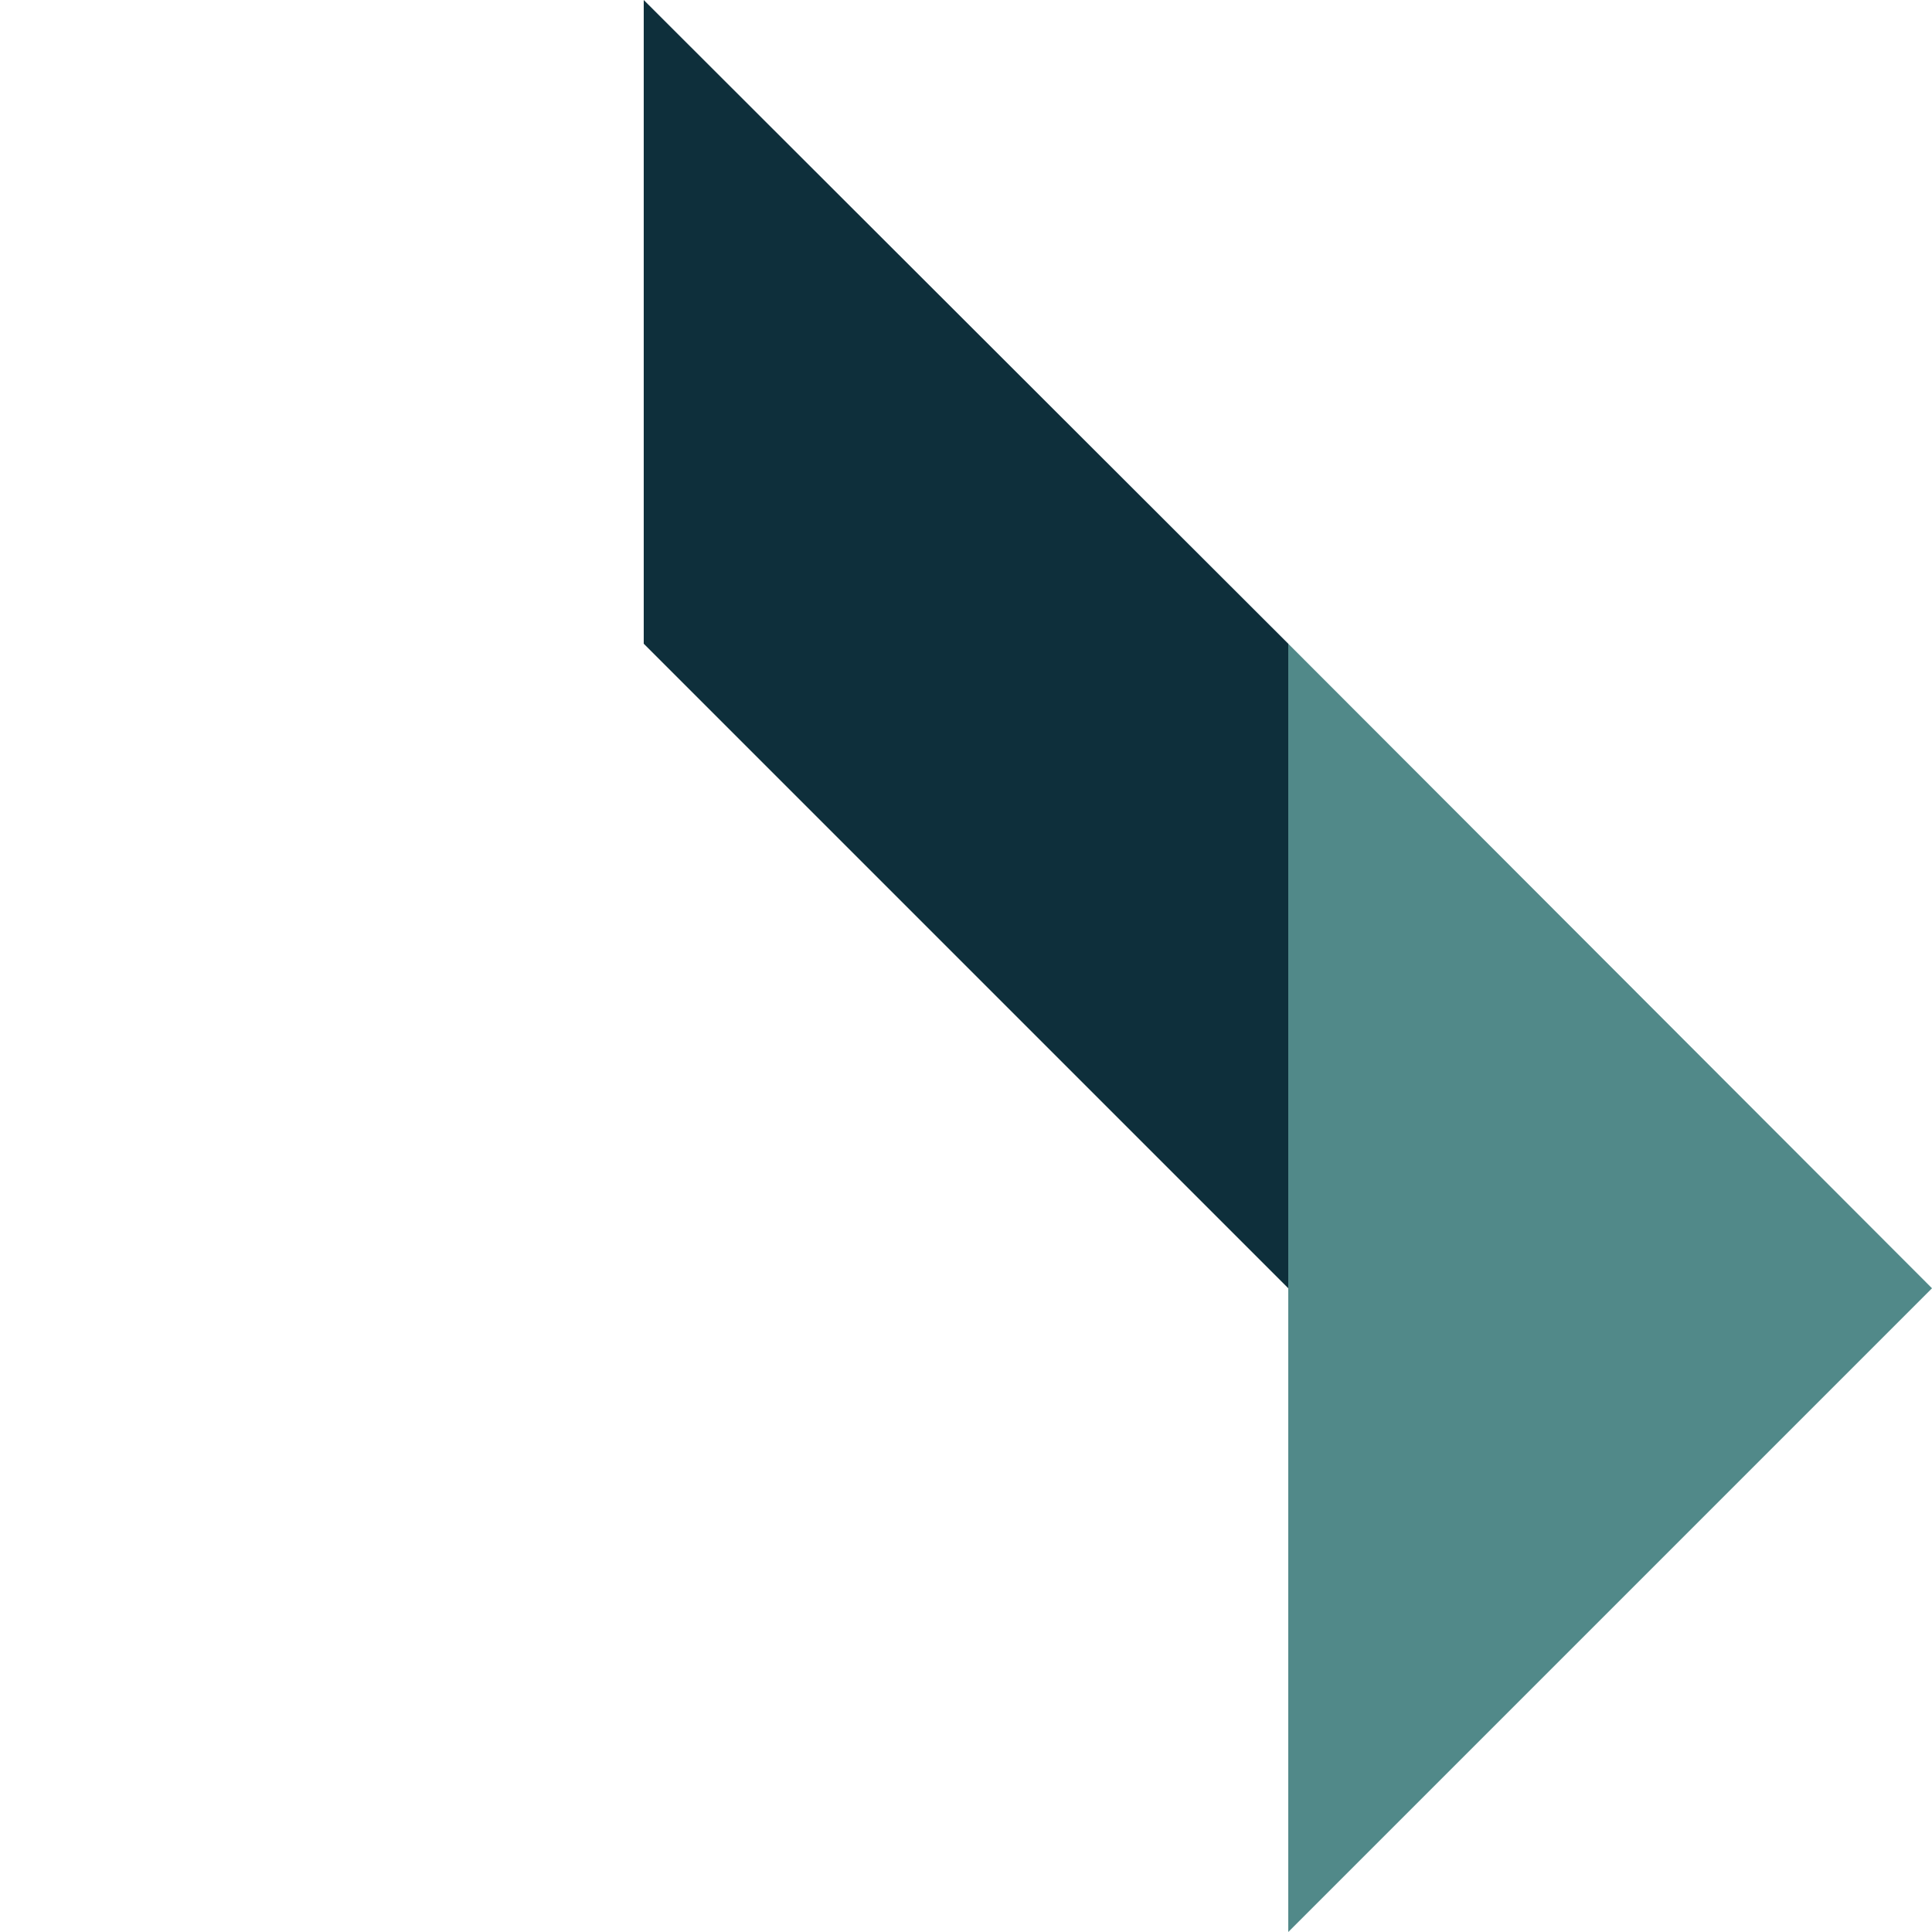 <?xml version="1.0" encoding="utf-8"?>
<!-- Generator: Adobe Illustrator 23.0.0, SVG Export Plug-In . SVG Version: 6.00 Build 0)  -->
<svg version="1.1" id="Layer_1" xmlns="http://www.w3.org/2000/svg" xmlns:xlink="http://www.w3.org/1999/xlink" x="0px" y="0px"
	 viewBox="0 0 240.7 240.7" style="enable-background:new 0 0 240.7 240.7;" xml:space="preserve">
<style type="text/css">
	.st0{fill:#0E2F3B;}
	.st1{fill:#518989;}
</style>
<title>shape15</title>
<polyline class="st0" points="160.5,80.2 80.2,0 80.2,80.2 80.2,80.2 160.5,160.5 160.5,80.2 "/>
<polygon class="st1" points="160.5,160.5 160.5,240.7 240.7,160.5 160.5,80.2 "/>
</svg>
